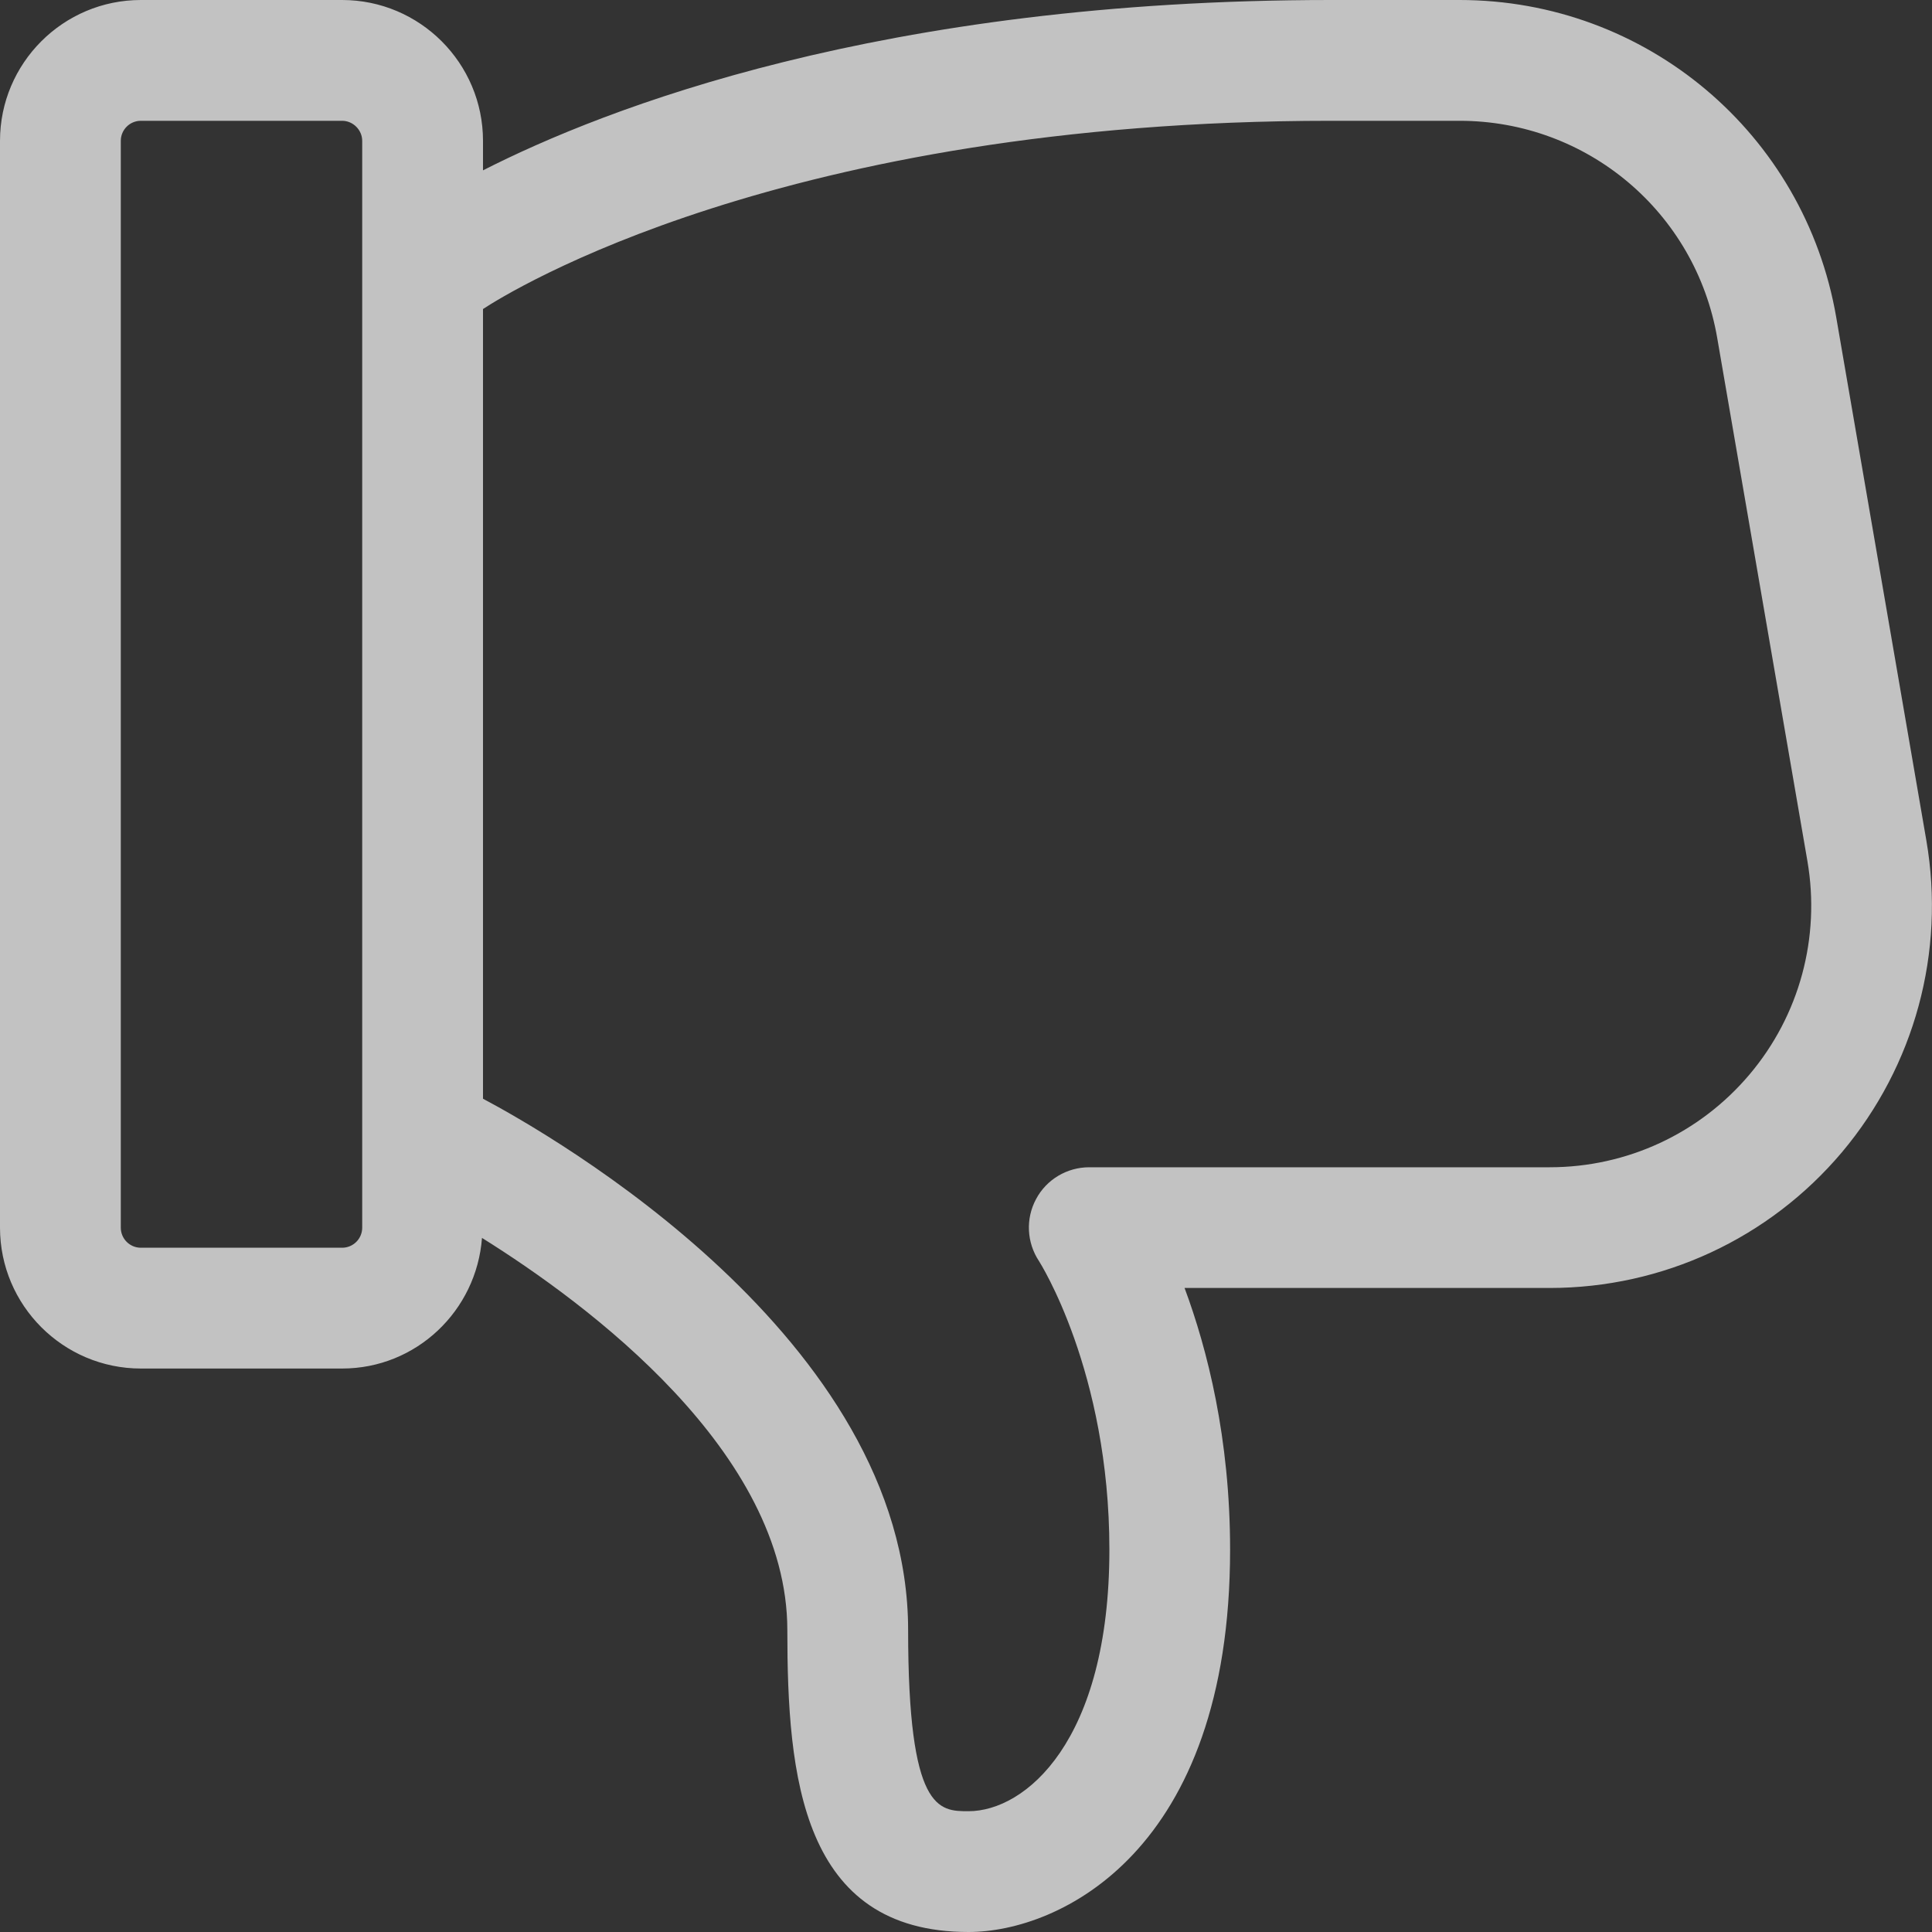 <svg width="23" height="23" viewBox="0 0 23 23" fill="none" xmlns="http://www.w3.org/2000/svg">
    <rect x="0" y="0" width="23" height="23" fill="#333333" stroke="none"/>
    <path d="M1.677 0H4.073C4.998 0 5.75 0.752 5.75 1.677V2.028C7.199 1.29 10.49 0 15.842 0H17.375C19.597 0 21.483 1.589 21.86 3.778L22.933 10.007C23.161 11.336 22.794 12.687 21.928 13.717C21.062 14.744 19.793 15.333 18.449 15.333H14.102C14.373 16.062 14.644 17.123 14.644 18.448C14.644 22.048 12.607 23 11.53 23C9.54 23 9.373 21.145 9.373 19.406C9.373 17.285 6.994 15.521 5.738 14.737C5.673 15.604 4.956 16.292 4.073 16.292H1.677C0.752 16.292 0 15.539 0 14.615V1.677C0 0.752 0.752 0 1.677 0ZM10.811 19.406C10.811 21.562 11.176 21.562 11.53 21.562C12.204 21.562 13.207 20.733 13.207 18.448C13.207 16.324 12.375 15.023 12.369 15.013C12.223 14.793 12.208 14.509 12.334 14.275C12.458 14.041 12.703 13.896 12.967 13.896H18.449C19.369 13.896 20.236 13.493 20.828 12.791C21.422 12.088 21.673 11.162 21.517 10.252L20.443 4.023C20.185 2.526 18.895 1.438 17.375 1.438H15.842C9.323 1.438 6.057 3.477 5.75 3.679V13.08C6.548 13.504 10.811 15.928 10.811 19.406ZM1.438 14.615C1.438 14.747 1.545 14.854 1.677 14.854H4.073C4.205 14.854 4.312 14.747 4.312 14.615V1.677C4.312 1.547 4.203 1.438 4.073 1.438H1.677C1.545 1.438 1.438 1.545 1.438 1.677V14.615Z" fill="white" fill-opacity="0.7"/>
</svg>